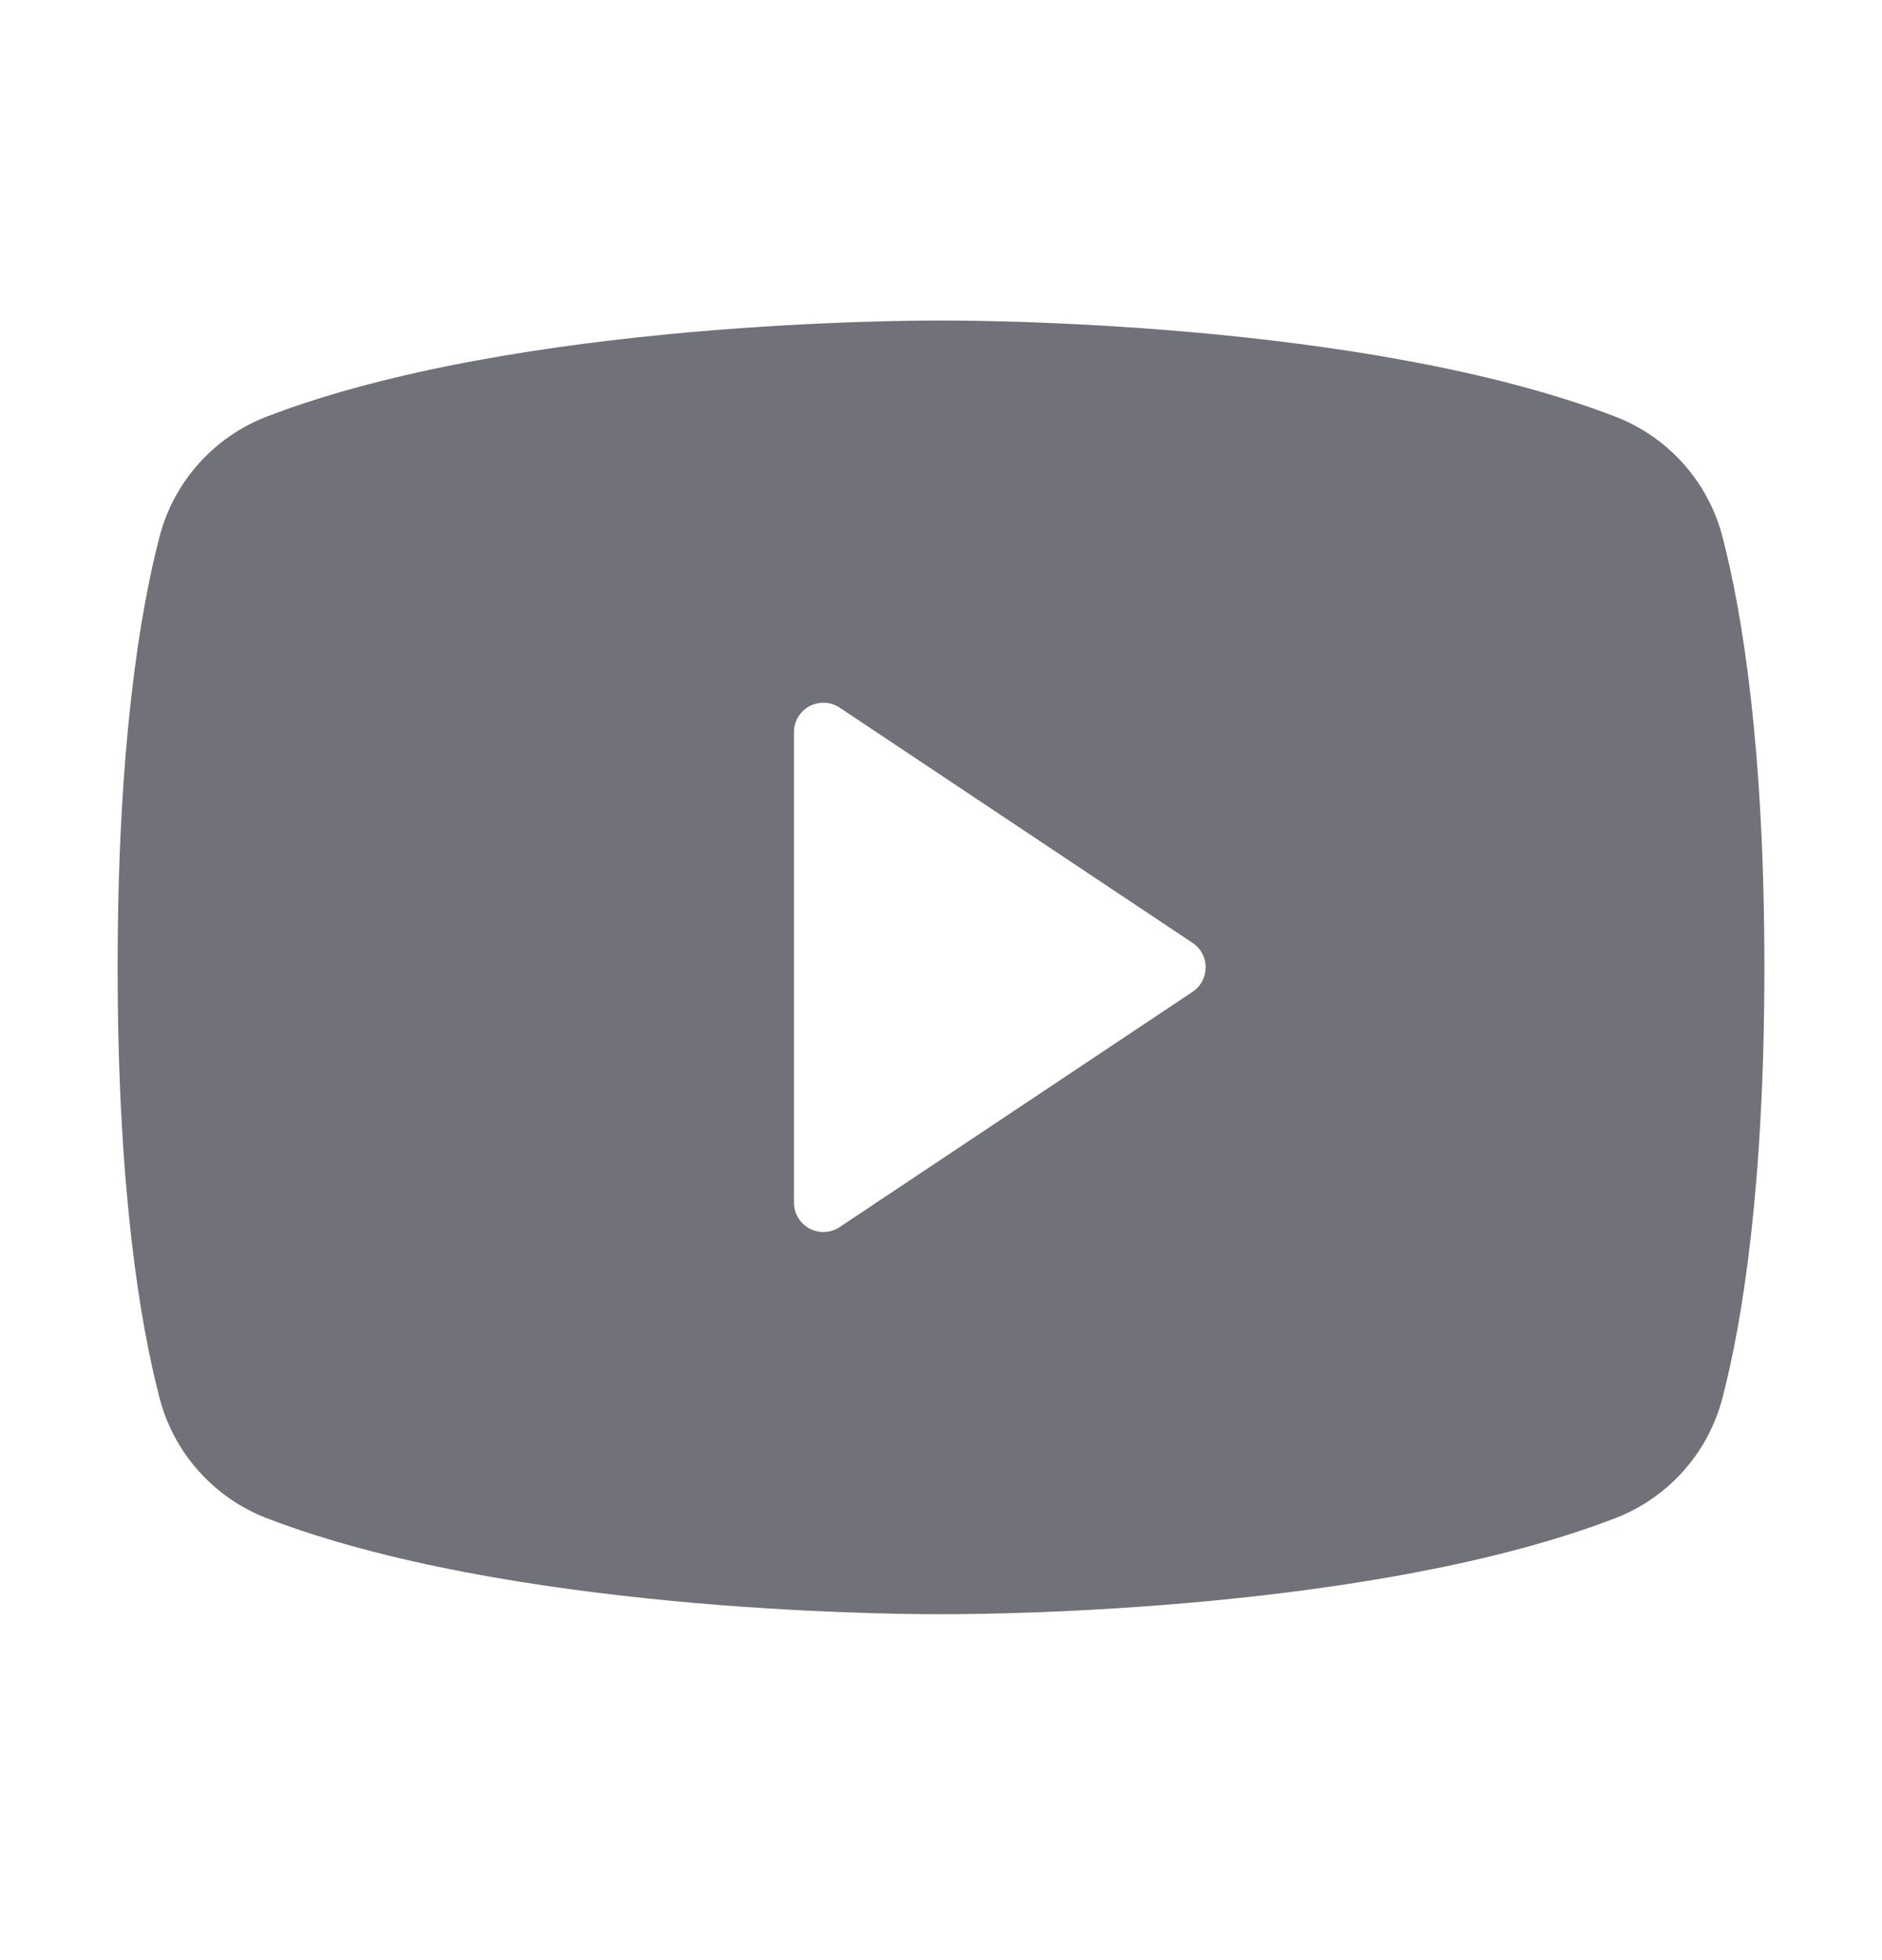 <svg width="24" height="25" viewBox="0 0 24 25" fill="none" xmlns="http://www.w3.org/2000/svg">
<path d="M21.968 6.855C21.88 6.51 21.711 6.19 21.475 5.923C21.238 5.655 20.942 5.448 20.61 5.318C17.396 4.077 12.281 4.088 12 4.088C11.719 4.088 6.604 4.077 3.39 5.318C3.058 5.448 2.762 5.655 2.525 5.923C2.289 6.19 2.12 6.51 2.032 6.855C1.789 7.791 1.5 9.501 1.5 12.338C1.5 15.175 1.789 16.885 2.032 17.82C2.12 18.166 2.289 18.486 2.525 18.753C2.761 19.021 3.058 19.229 3.39 19.359C6.469 20.547 11.287 20.588 11.938 20.588H12.062C12.713 20.588 17.534 20.547 20.61 19.359C20.942 19.229 21.239 19.021 21.475 18.753C21.711 18.486 21.88 18.166 21.968 17.82C22.211 16.883 22.5 15.175 22.5 12.338C22.5 9.501 22.211 7.791 21.968 6.855ZM15.208 12.65L10.708 15.65C10.652 15.688 10.586 15.709 10.518 15.713C10.45 15.716 10.383 15.701 10.323 15.669C10.263 15.637 10.213 15.589 10.178 15.531C10.143 15.472 10.125 15.406 10.125 15.338V9.338C10.125 9.27 10.143 9.203 10.178 9.145C10.213 9.087 10.263 9.039 10.323 9.007C10.383 8.975 10.45 8.96 10.518 8.963C10.586 8.966 10.652 8.988 10.708 9.026L15.208 12.026C15.26 12.06 15.302 12.106 15.331 12.161C15.36 12.215 15.375 12.276 15.375 12.338C15.375 12.4 15.36 12.46 15.331 12.515C15.302 12.569 15.26 12.616 15.208 12.65Z" fill="#71717A"/>
</svg>
